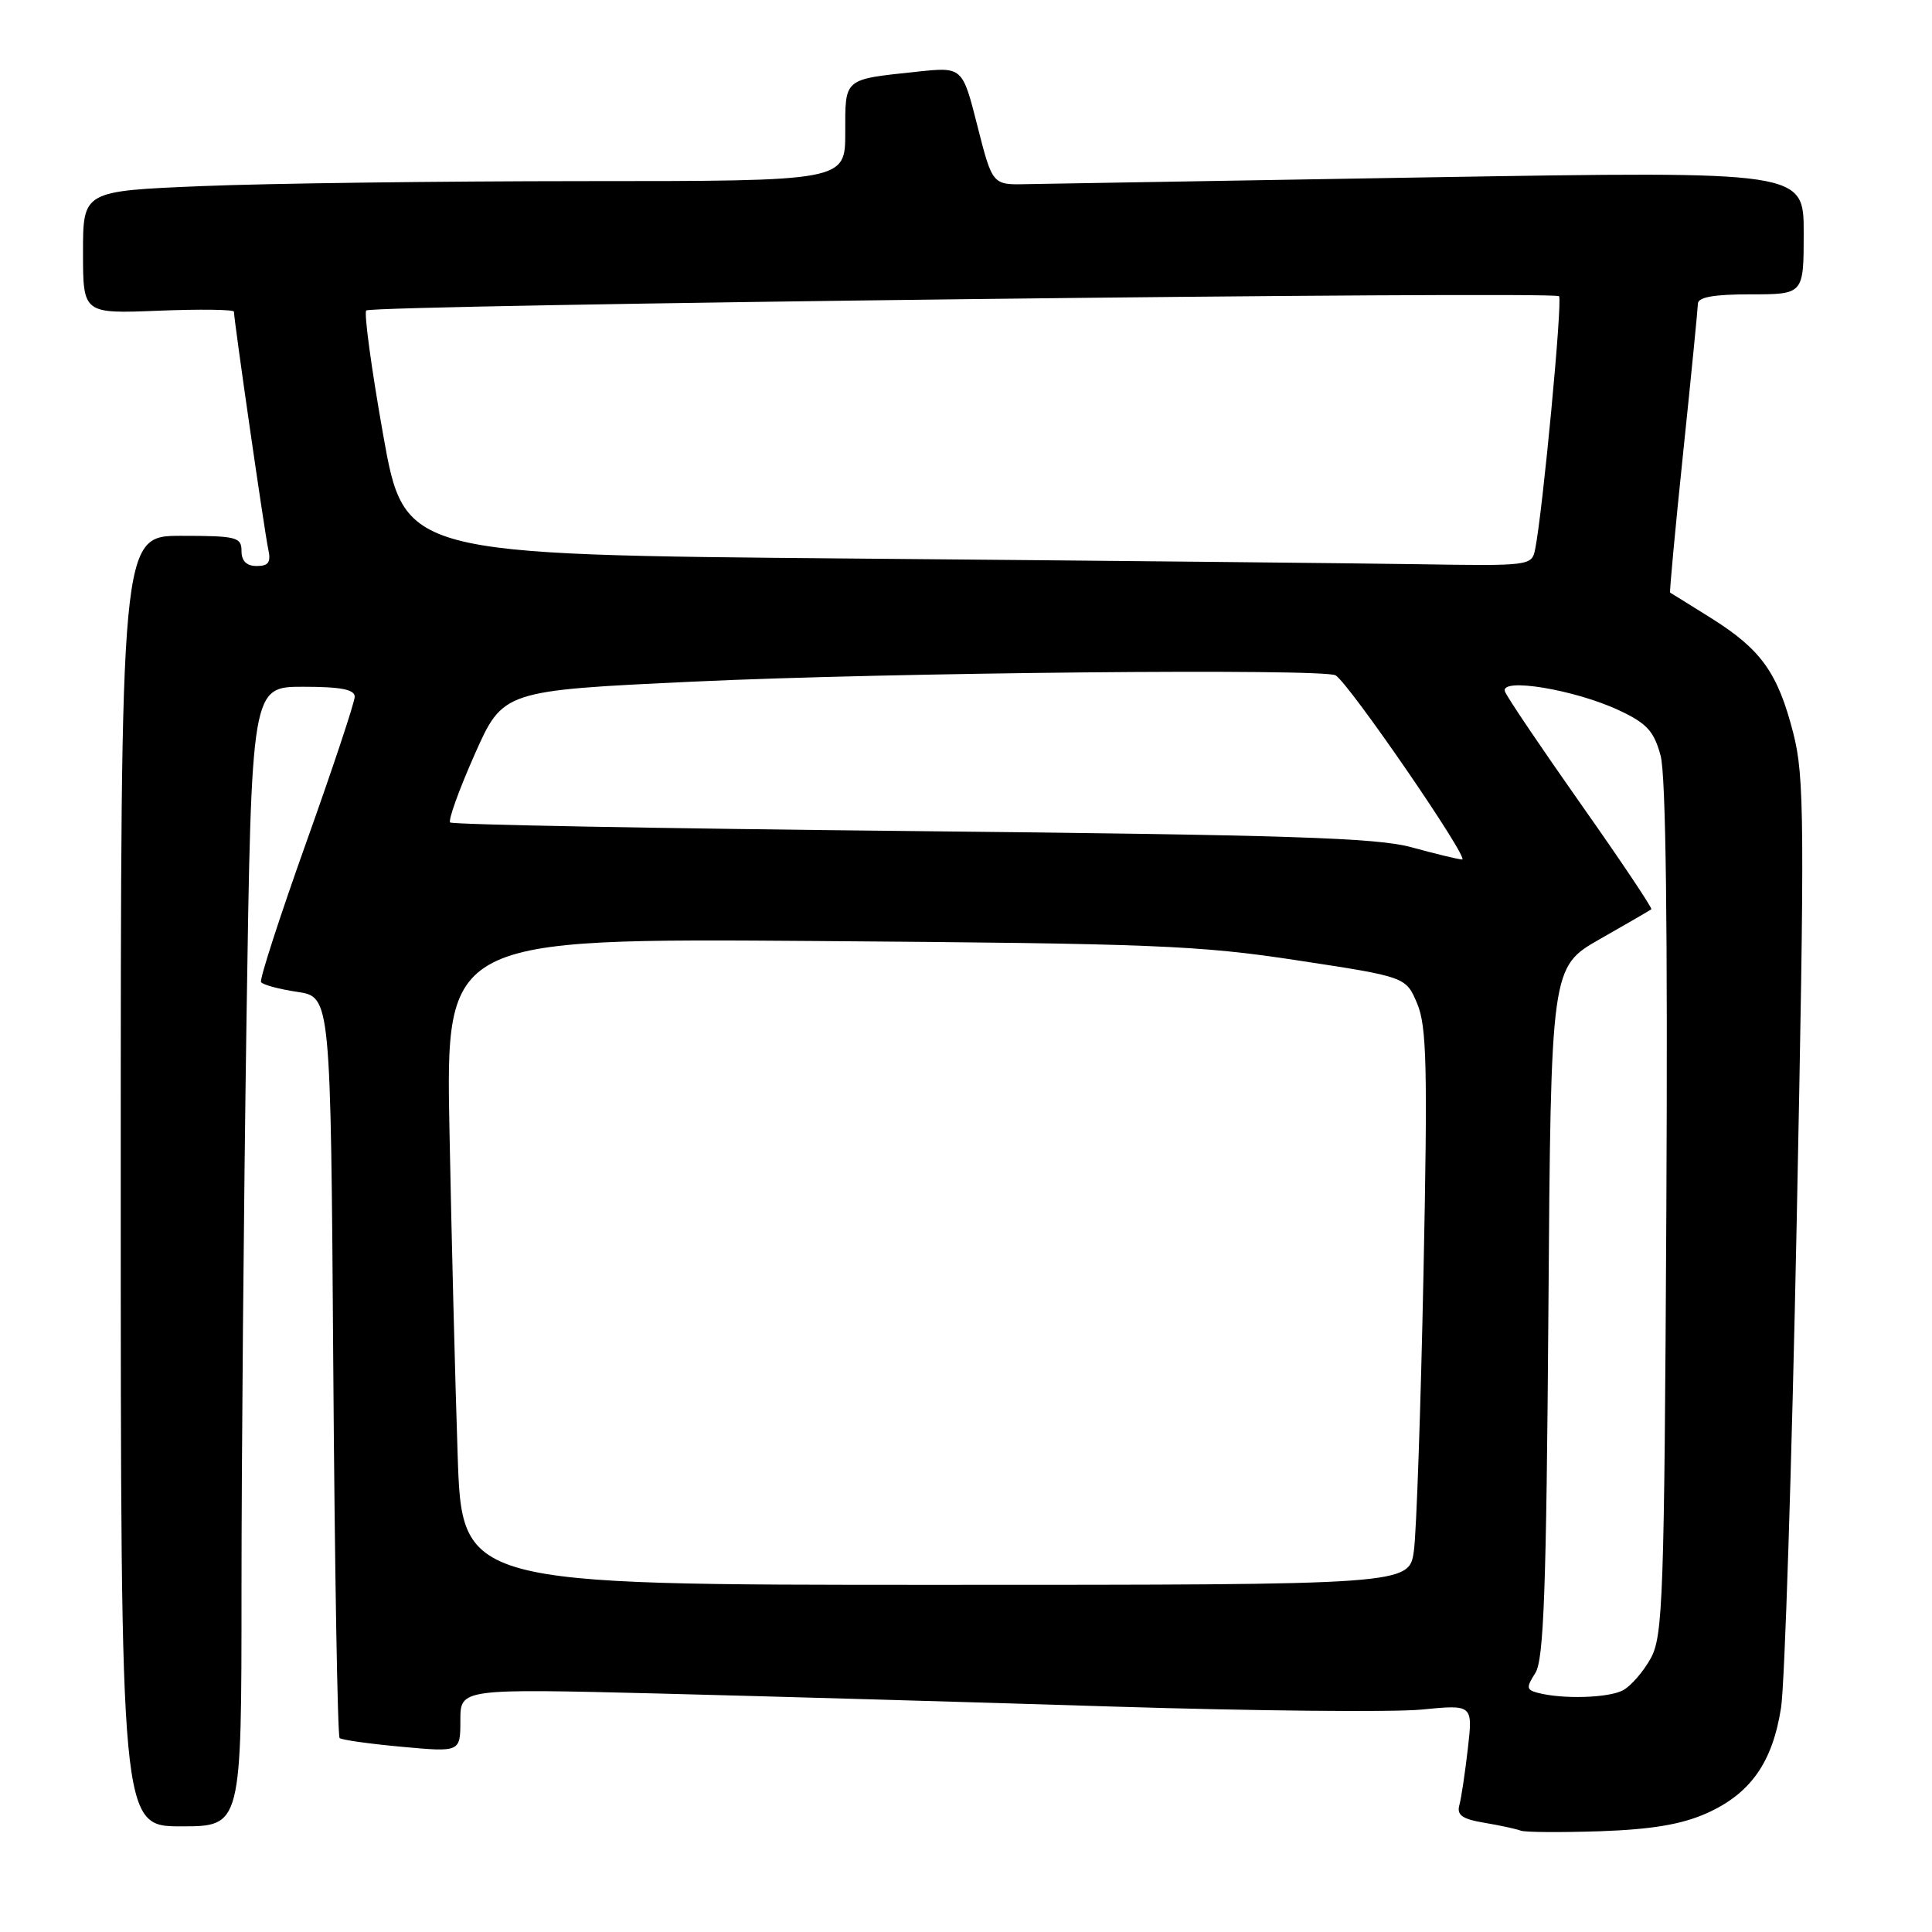 <?xml version="1.0" encoding="UTF-8" standalone="no"?>
<!DOCTYPE svg PUBLIC "-//W3C//DTD SVG 1.1//EN" "http://www.w3.org/Graphics/SVG/1.1/DTD/svg11.dtd" >
<svg xmlns="http://www.w3.org/2000/svg" xmlns:xlink="http://www.w3.org/1999/xlink" version="1.1" viewBox="0 0 256 256">
 <g >
 <path fill="currentColor"
d=" M 226.09 240.29 C 231.94 237.69 234.87 233.55 236.00 226.27 C 236.49 223.10 237.42 194.18 238.07 162.00 C 239.14 108.77 239.10 102.93 237.62 97.15 C 235.57 89.15 233.37 86.07 226.76 81.92 C 223.87 80.11 221.41 78.58 221.30 78.53 C 221.20 78.48 221.97 70.13 223.03 59.97 C 224.09 49.81 224.96 40.94 224.98 40.25 C 224.99 39.37 227.08 39.00 232.00 39.00 C 239.00 39.00 239.00 39.00 239.00 30.84 C 239.00 22.68 239.00 22.68 189.75 23.49 C 162.66 23.94 138.47 24.35 136.00 24.40 C 131.50 24.50 131.50 24.50 129.51 16.68 C 127.53 8.86 127.53 8.86 121.51 9.50 C 111.69 10.55 112.00 10.29 112.00 17.57 C 112.00 24.00 112.00 24.00 77.25 24.00 C 58.14 24.01 35.41 24.30 26.75 24.66 C 11.00 25.31 11.00 25.31 11.00 33.44 C 11.00 41.57 11.00 41.57 21.00 41.17 C 26.50 40.95 31.00 41.01 31.00 41.30 C 31.00 42.42 35.07 70.60 35.54 72.75 C 35.93 74.50 35.59 75.00 34.02 75.00 C 32.67 75.00 32.00 74.34 32.00 73.00 C 32.00 71.17 31.33 71.00 24.00 71.00 C 16.00 71.00 16.00 71.00 16.00 156.50 C 16.00 242.00 16.00 242.00 24.00 242.00 C 32.00 242.00 32.00 242.00 32.00 210.75 C 32.00 193.56 32.30 159.59 32.66 135.25 C 33.33 91.00 33.33 91.00 40.16 91.00 C 45.16 91.00 47.00 91.36 47.00 92.32 C 47.00 93.04 44.12 101.71 40.60 111.57 C 37.08 121.43 34.37 129.79 34.59 130.13 C 34.80 130.48 36.97 131.07 39.40 131.43 C 43.82 132.10 43.82 132.10 44.16 180.97 C 44.35 207.84 44.73 230.04 45.00 230.30 C 45.27 230.55 48.99 231.07 53.25 231.46 C 61.00 232.17 61.00 232.17 61.00 227.96 C 61.00 223.75 61.00 223.75 87.25 224.40 C 101.69 224.77 128.80 225.54 147.50 226.13 C 166.20 226.71 184.57 226.89 188.33 226.53 C 195.16 225.86 195.16 225.86 194.50 231.68 C 194.13 234.88 193.63 238.26 193.37 239.20 C 193.01 240.51 193.76 241.04 196.70 241.53 C 198.79 241.88 200.95 242.35 201.50 242.57 C 202.05 242.79 206.78 242.82 212.00 242.65 C 218.83 242.41 222.79 241.75 226.09 240.29 Z  M 203.77 224.31 C 202.25 223.91 202.21 223.61 203.44 221.68 C 204.56 219.92 204.90 210.73 205.17 173.82 C 205.50 128.14 205.50 128.14 212.00 124.43 C 215.57 122.40 218.64 120.62 218.81 120.48 C 218.97 120.34 214.80 114.10 209.52 106.61 C 204.25 99.12 199.70 92.39 199.42 91.64 C 198.68 89.72 208.67 91.37 214.55 94.13 C 218.22 95.85 219.16 96.88 220.04 100.13 C 220.74 102.74 220.99 123.01 220.80 160.28 C 220.53 211.72 220.35 216.77 218.74 219.72 C 217.77 221.49 216.11 223.40 215.06 223.97 C 213.14 224.99 207.07 225.18 203.77 224.31 Z  M 60.64 192.75 C 60.32 183.26 59.83 163.99 59.56 149.92 C 59.06 124.33 59.06 124.33 108.28 124.69 C 152.79 125.02 158.88 125.26 171.89 127.25 C 186.29 129.44 186.29 129.44 187.78 132.97 C 189.05 135.97 189.18 141.33 188.62 168.72 C 188.26 186.45 187.69 202.98 187.35 205.47 C 186.73 210.00 186.73 210.00 123.97 210.00 C 61.21 210.00 61.21 210.00 60.64 192.75 Z  M 187.00 112.26 C 182.49 111.01 170.61 110.63 120.83 110.12 C 87.46 109.78 59.93 109.27 59.65 108.98 C 59.36 108.70 60.82 104.65 62.89 99.98 C 66.65 91.50 66.65 91.50 92.08 90.31 C 117.63 89.11 175.47 88.55 176.98 89.49 C 178.82 90.63 194.86 113.99 193.73 113.89 C 193.05 113.83 190.03 113.09 187.00 112.26 Z  M 113.05 74.01 C 53.60 73.50 53.60 73.50 50.77 57.61 C 49.22 48.87 48.21 41.46 48.53 41.14 C 49.26 40.40 205.87 38.53 206.58 39.25 C 207.07 39.74 204.42 67.79 203.42 72.75 C 202.97 74.98 202.81 75.00 187.73 74.76 C 179.35 74.63 145.75 74.29 113.05 74.01 Z "/>
</g>
</svg>
